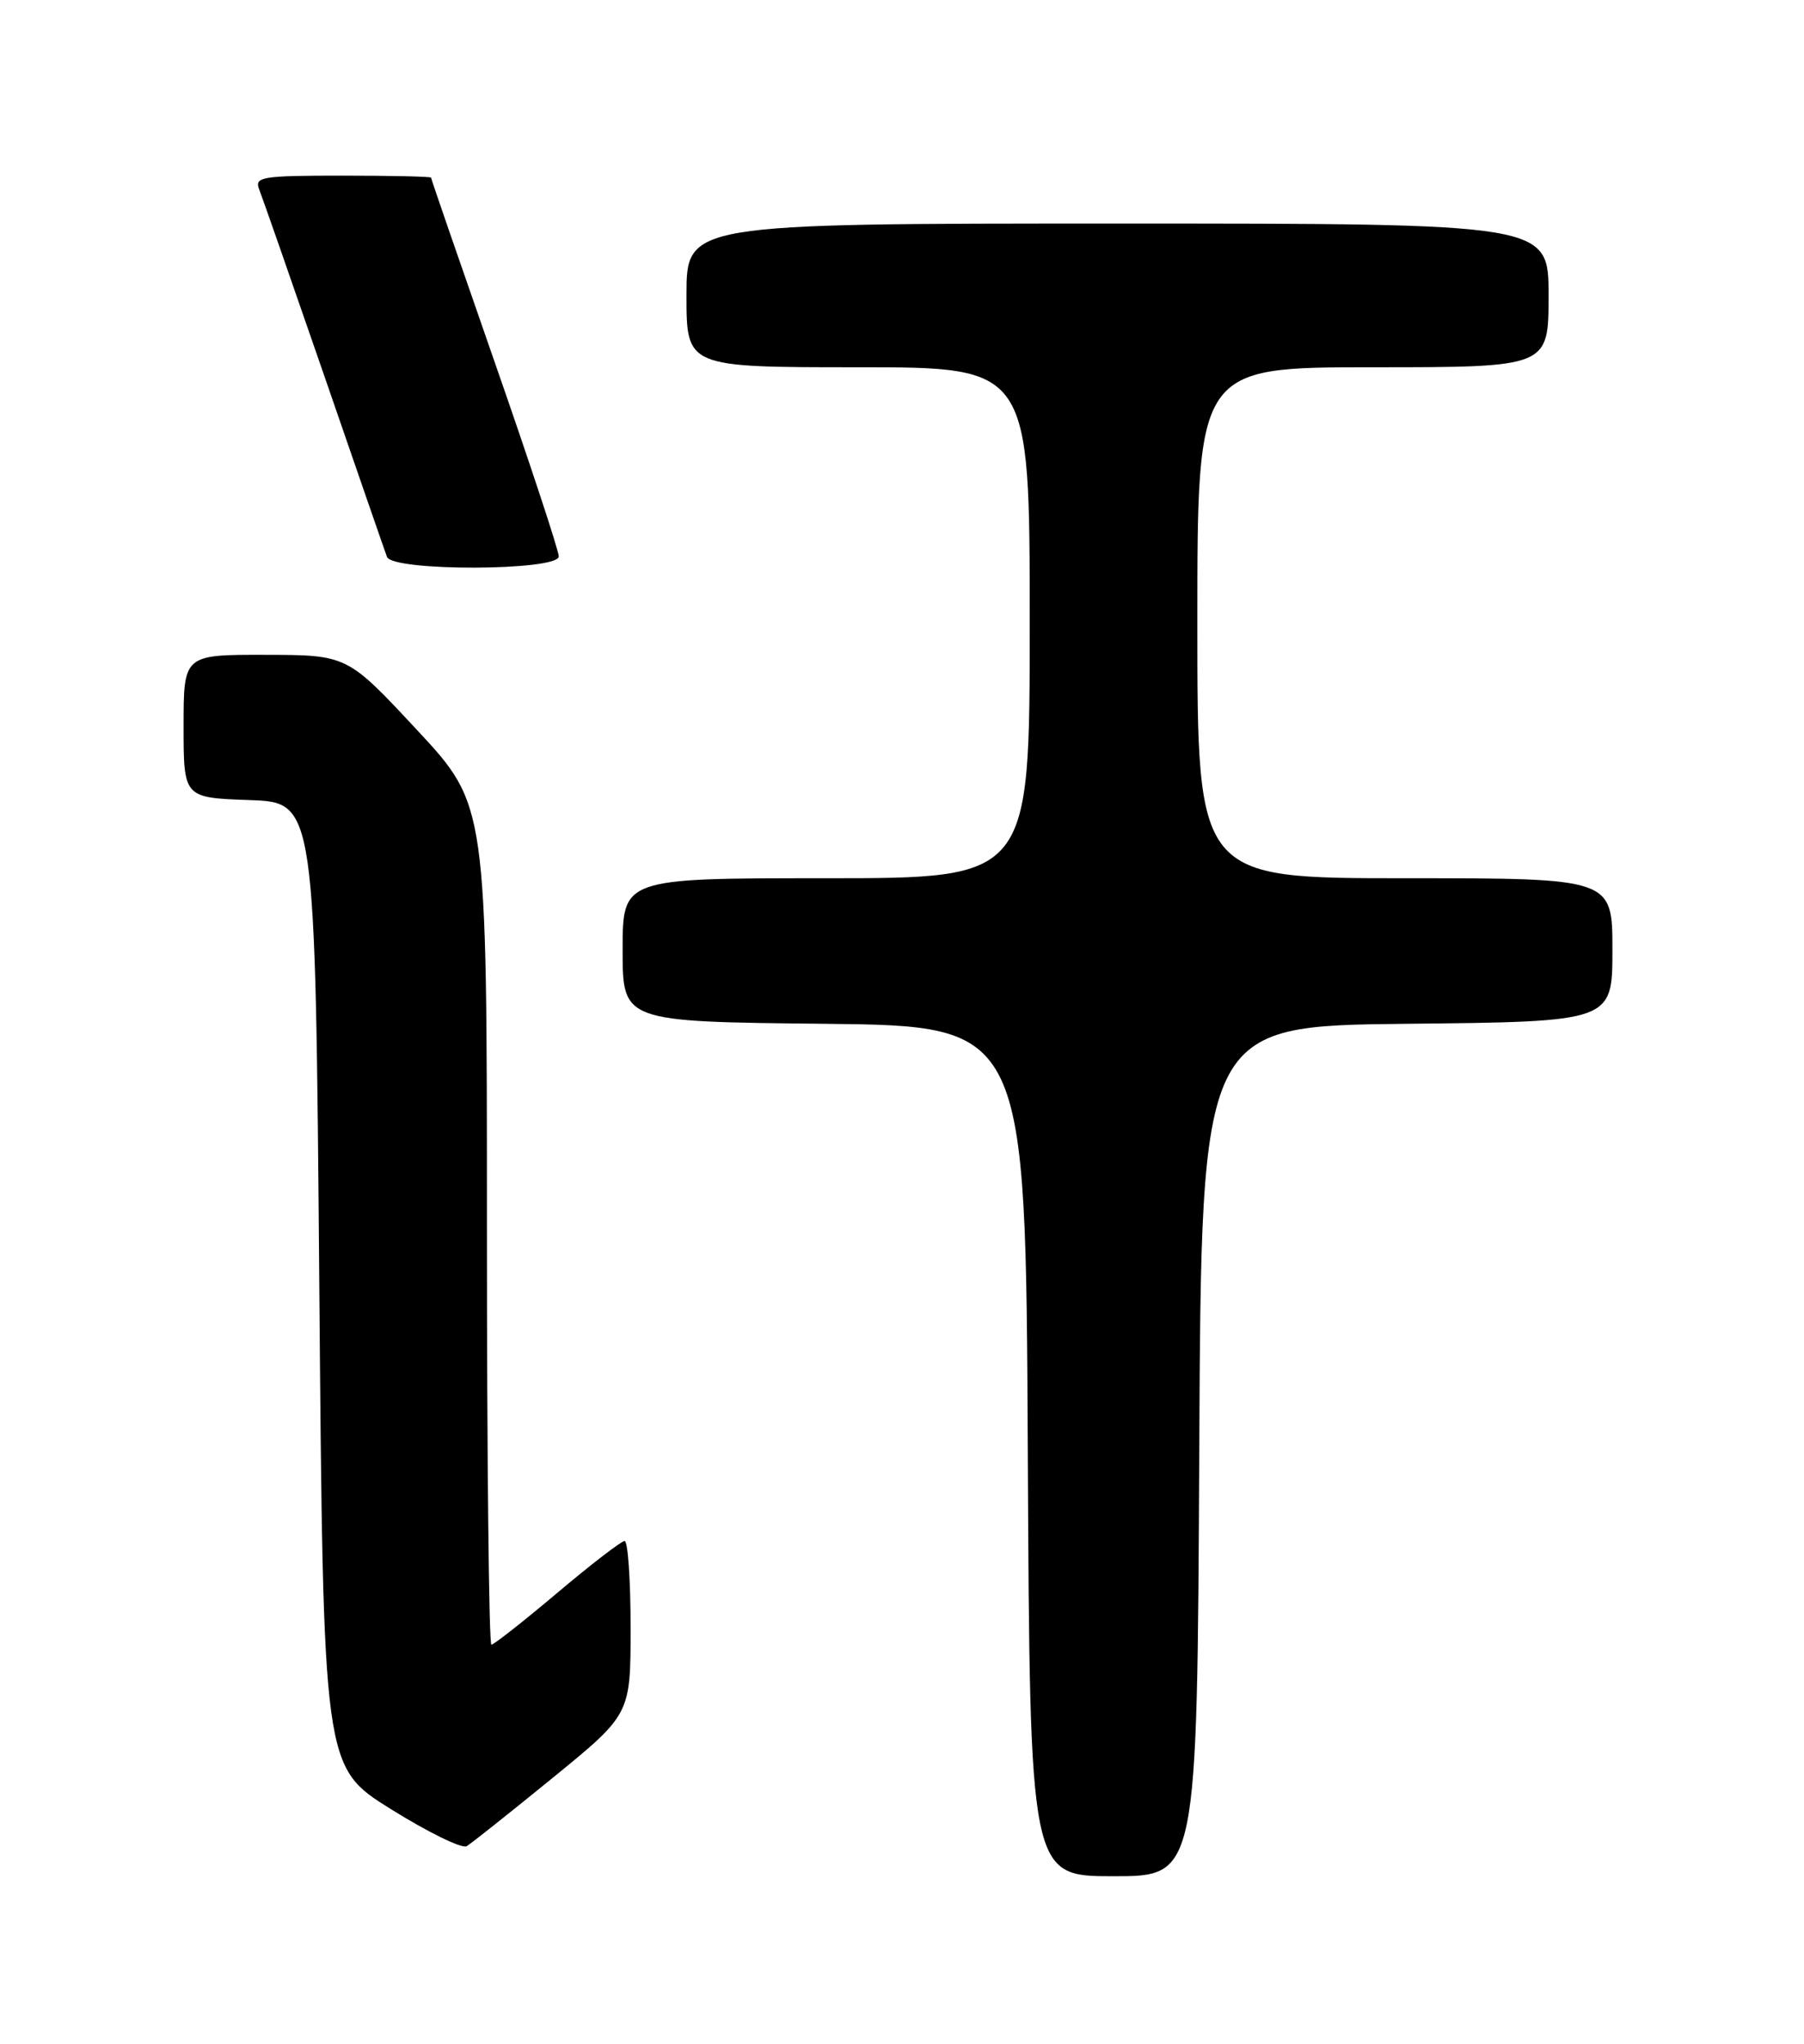 <?xml version="1.0" encoding="UTF-8" standalone="no"?>
<!DOCTYPE svg PUBLIC "-//W3C//DTD SVG 1.1//EN" "http://www.w3.org/Graphics/SVG/1.1/DTD/svg11.dtd" >
<svg xmlns="http://www.w3.org/2000/svg" xmlns:xlink="http://www.w3.org/1999/xlink" version="1.1" viewBox="0 0 226 256">
 <g >
 <path fill="currentColor"
d=" M 150.24 181.75 C 150.50 128.50 150.50 128.50 176.25 128.23 C 202.00 127.97 202.00 127.97 202.00 118.98 C 202.00 110.00 202.00 110.00 176.00 110.00 C 150.00 110.00 150.00 110.00 150.00 78.00 C 150.00 46.00 150.00 46.00 172.00 46.00 C 194.00 46.00 194.00 46.00 194.00 37.00 C 194.00 28.00 194.00 28.00 140.00 28.00 C 86.00 28.00 86.00 28.00 86.00 37.00 C 86.00 46.00 86.00 46.00 107.50 46.00 C 129.00 46.00 129.00 46.00 129.00 78.00 C 129.00 110.00 129.00 110.00 103.50 110.00 C 78.00 110.00 78.00 110.00 78.00 118.98 C 78.00 127.97 78.00 127.97 103.25 128.23 C 128.50 128.50 128.50 128.50 128.76 181.75 C 129.02 235.00 129.02 235.00 139.50 235.00 C 149.98 235.00 149.98 235.00 150.24 181.75 Z  M 69.25 222.67 C 79.00 214.72 79.00 214.72 79.00 203.86 C 79.00 197.89 78.66 193.00 78.25 193.01 C 77.84 193.02 74.04 195.94 69.81 199.51 C 65.58 203.08 61.86 206.00 61.56 206.00 C 61.25 206.00 61.00 182.34 61.00 153.42 C 61.00 100.84 61.00 100.84 52.25 91.44 C 43.50 82.04 43.50 82.04 33.25 82.02 C 23.00 82.00 23.00 82.00 23.00 90.96 C 23.00 99.92 23.00 99.92 31.25 100.21 C 39.50 100.50 39.50 100.50 40.00 160.91 C 40.50 221.31 40.50 221.31 48.96 226.59 C 53.61 229.49 57.88 231.58 58.46 231.24 C 59.03 230.90 63.89 227.04 69.25 222.67 Z  M 70.00 69.69 C 70.00 68.97 66.40 58.05 62.00 45.44 C 57.60 32.82 54.00 22.39 54.00 22.25 C 54.00 22.11 49.00 22.00 42.89 22.00 C 32.72 22.00 31.84 22.15 32.48 23.75 C 32.86 24.71 36.51 35.17 40.60 47.00 C 44.68 58.83 48.22 69.06 48.48 69.75 C 49.15 71.59 70.00 71.52 70.00 69.69 Z "/>
</g>
</svg>